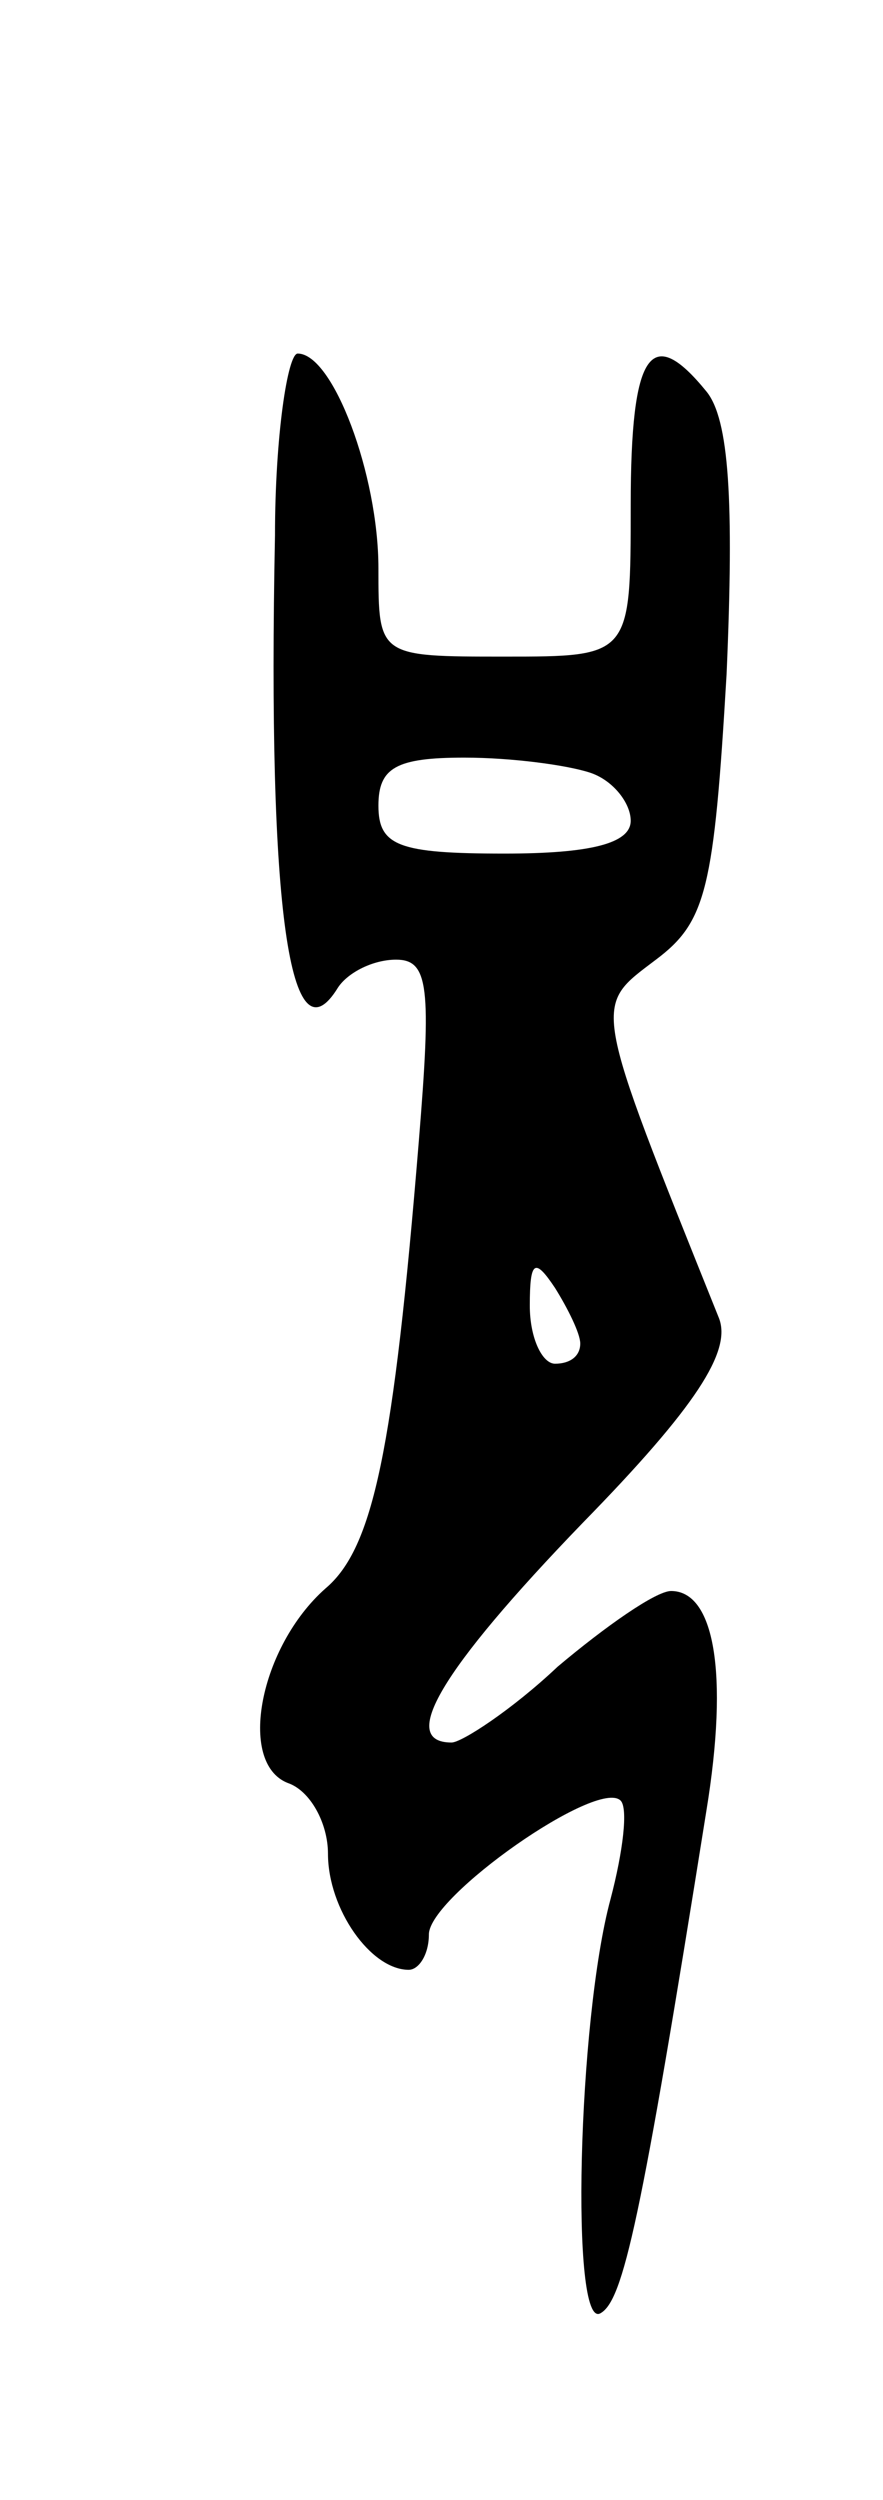 <svg version="1.0" xmlns="http://www.w3.org/2000/svg"
 width="35pt" height="99pt" viewBox="0 0 35 99"
 preserveAspectRatio="xMidYMid meet">
<g transform="translate(0,99) scale(0.1,-0.1)"
fill="#000000" stroke="none">
<path d="M109 778 c-3 -149 6 -210 25 -179 4 6 14 11 23 11 13 0 14 -11 9 -72
-10 -122 -18 -161 -37 -177 -26 -23 -35 -69 -15 -77 9 -3 16 -16 16 -28 0 -22
17 -46 32 -46 4 0 8 6 8 14 0 15 67 62 76 53 3 -3 1 -20 -4 -39 -13 -48 -16
-171 -4 -164 9 5 16 36 42 199 9 55 3 87 -14 87 -6 0 -26 -14 -45 -30 -18 -17
-38 -30 -42 -30 -21 0 -5 28 52 87 45 46 59 68 54 81 -51 127 -50 123 -25 142
20 15 23 28 28 113 3 69 1 101 -8 112 -22 27 -30 16 -30 -45 0 -60 0 -60 -50
-60 -50 0 -50 0 -50 35 0 37 -18 85 -32 85 -4 0 -9 -33 -9 -72z m125 -94 c9
-3 16 -12 16 -19 0 -9 -16 -13 -50 -13 -42 0 -50 3 -50 19 0 15 7 19 34 19 19
0 41 -3 50 -6z m-4 -226 c0 -5 -4 -8 -10 -8 -5 0 -10 10 -10 23 0 18 2 19 10
7 5 -8 10 -18 10 -22z"/>
</g>
</svg>
